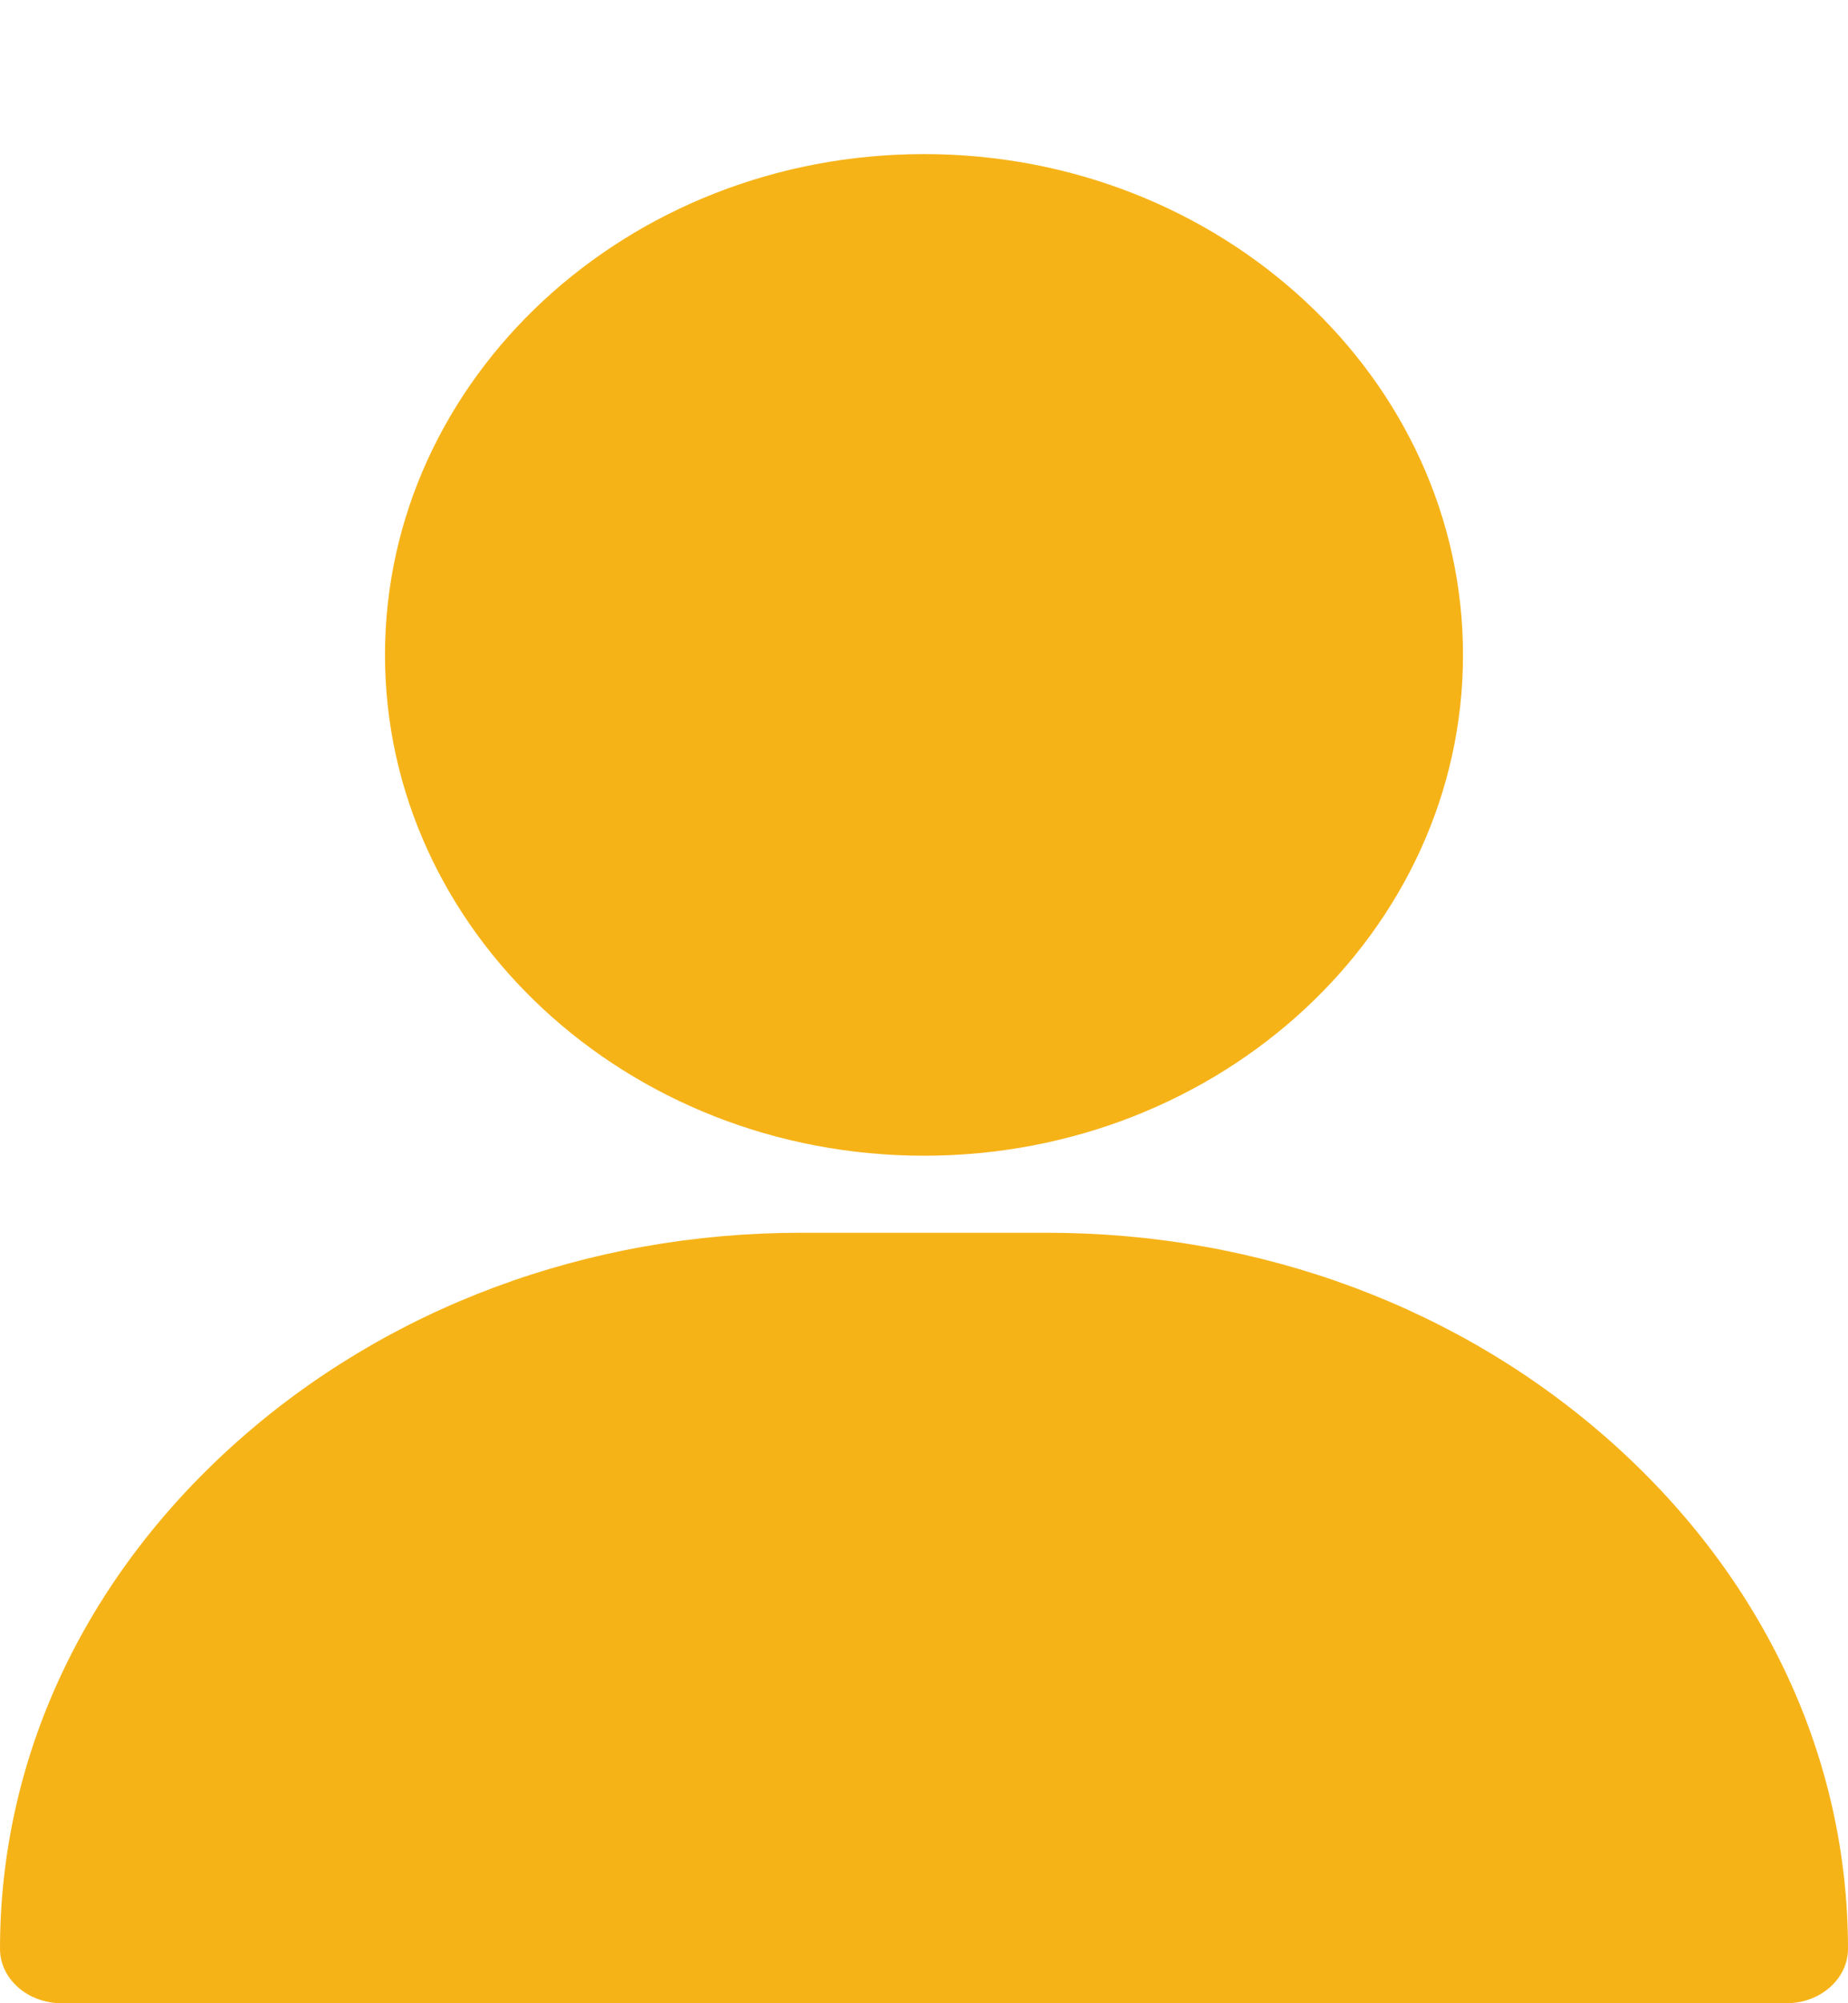 <svg width="24" height="26" viewBox="0 0 24 26" fill="none" xmlns="http://www.w3.org/2000/svg">
<path d="M12 2C8.14 2 5 4.916 5 8.5C5 12.084 8.14 15 12 15C15.86 15 19 12.084 19 8.5C19 4.916 15.86 2 12 2Z" fill="#F6B318"/>
<path d="M20.958 18.745C18.987 16.975 16.374 16 13.6 16H10.4C7.626 16 5.013 16.975 3.042 18.745C1.08 20.507 0 22.832 0 25.293C0 25.683 0.358 26 0.8 26H23.2C23.642 26 24 25.683 24 25.293C24 22.832 22.92 20.507 20.958 18.745Z" fill="#F6B318"/>
</svg>

